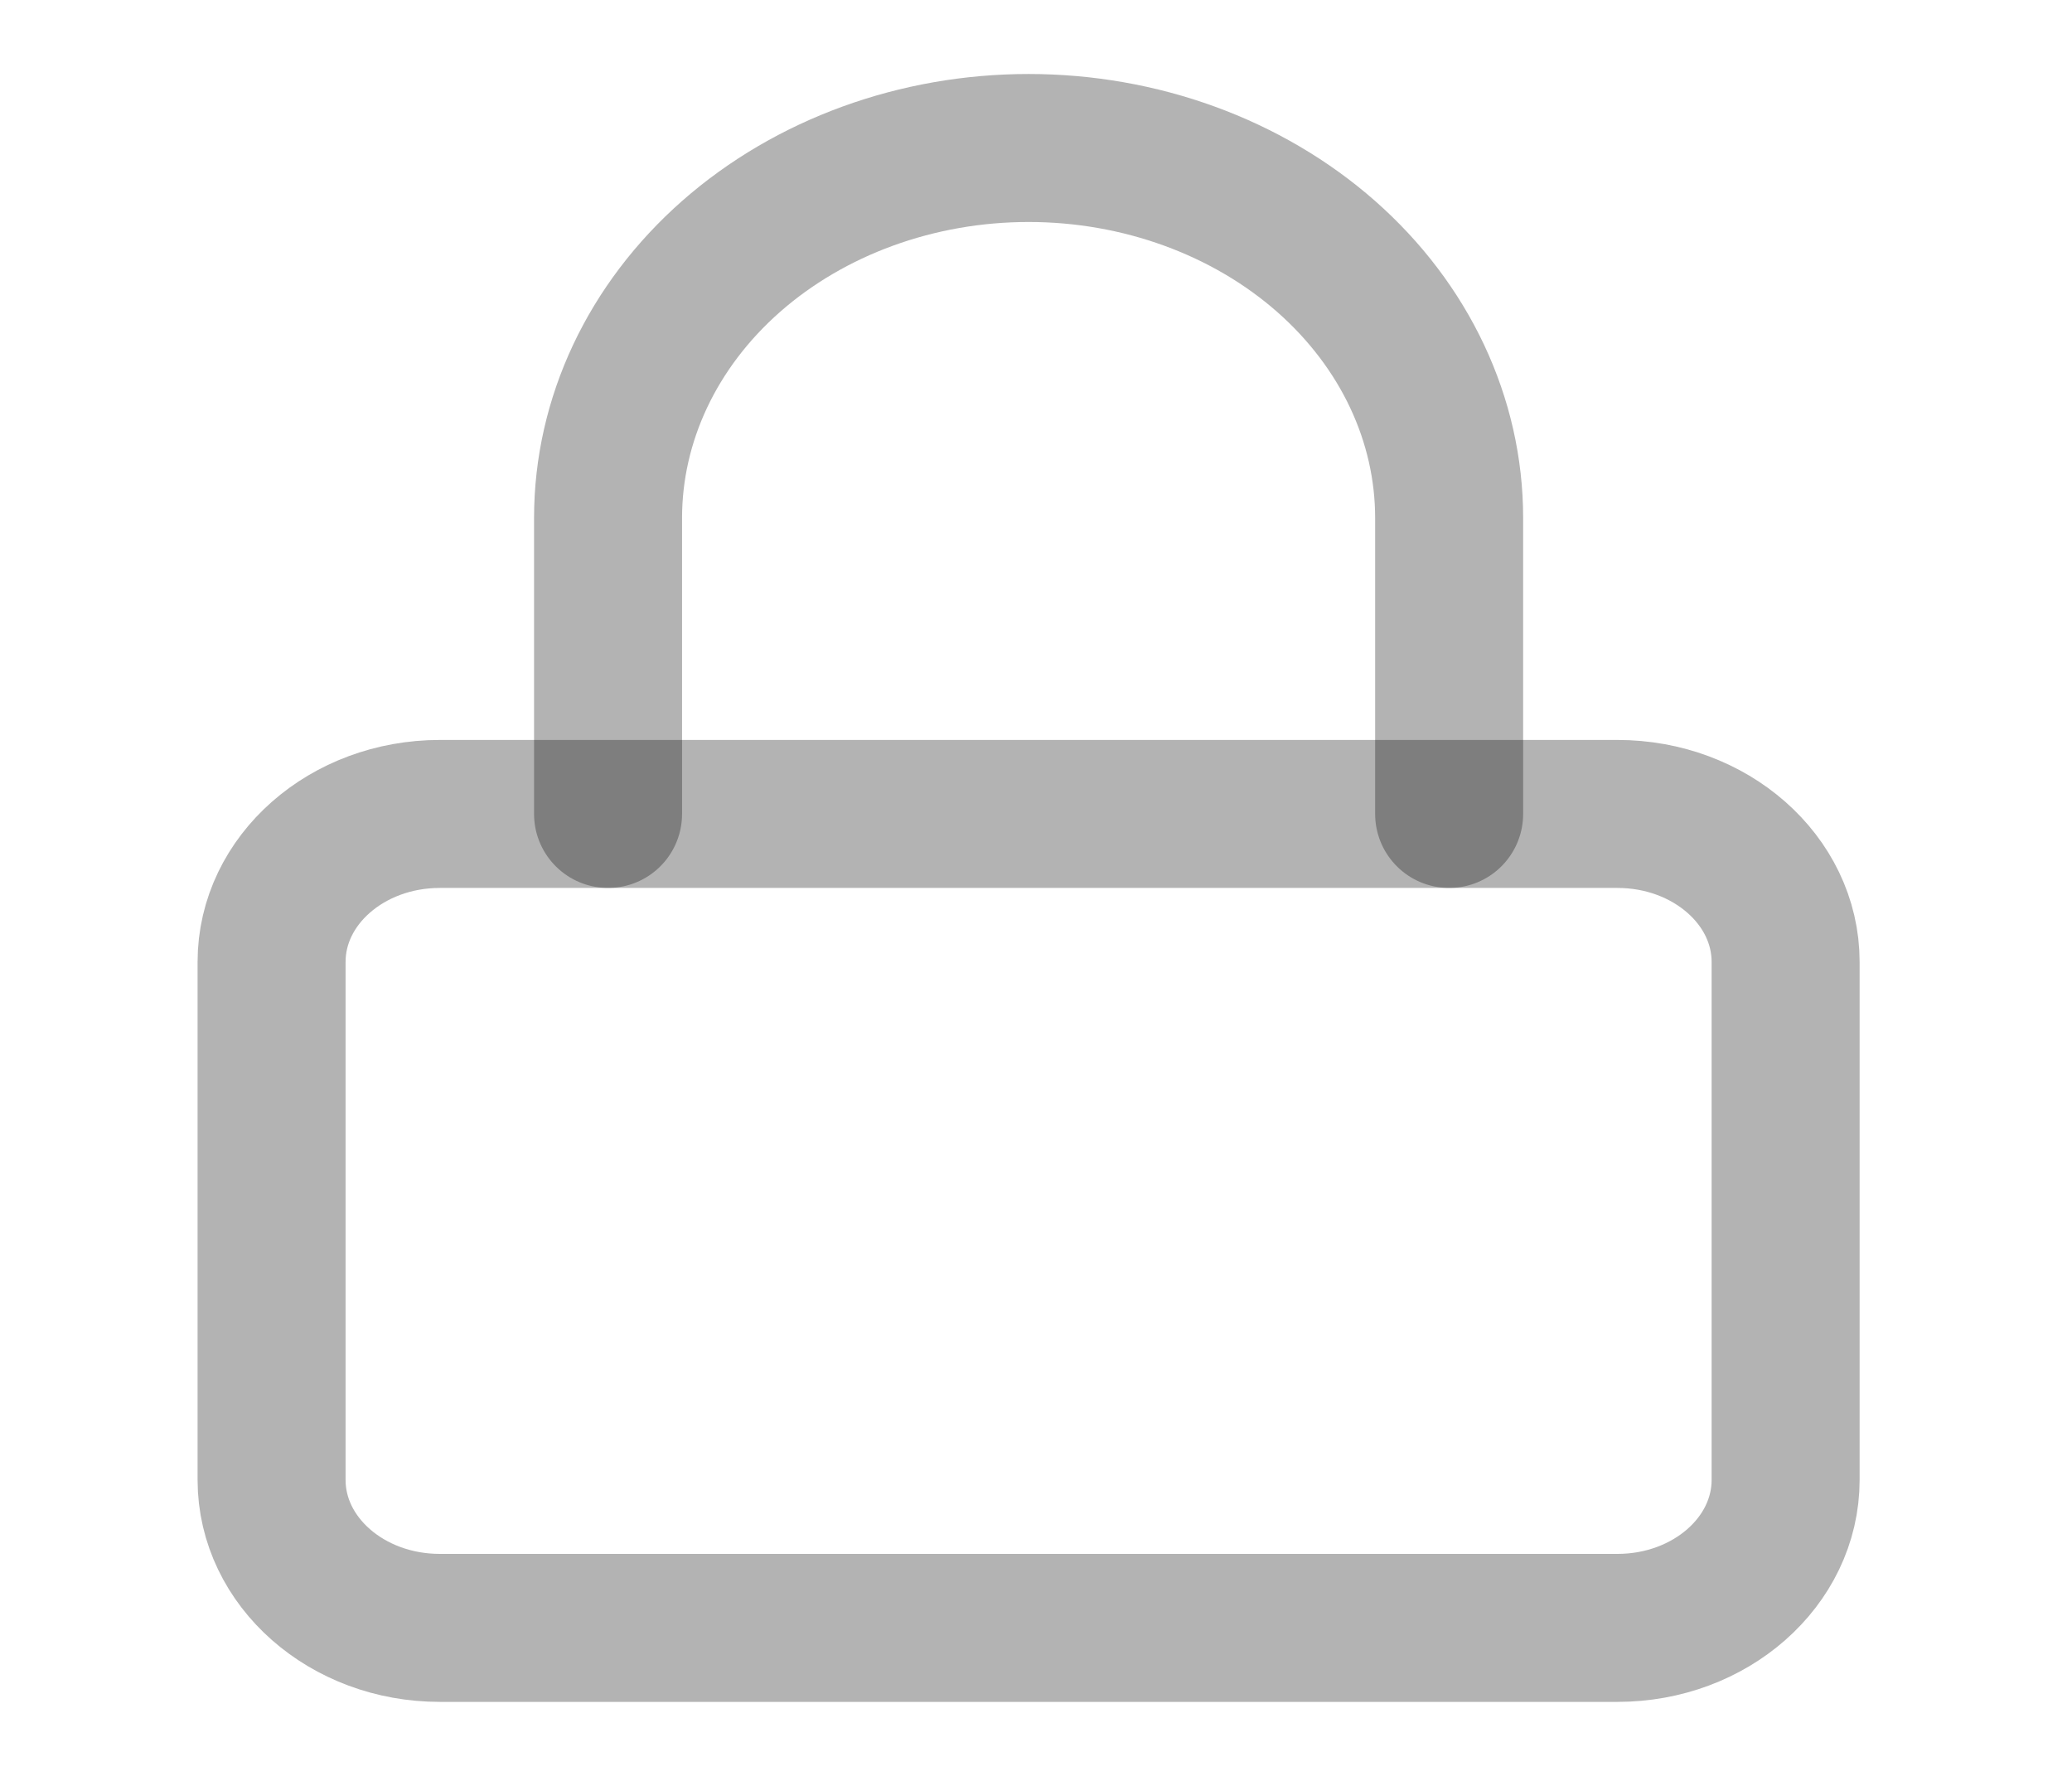 <svg width="28" height="24" viewBox="0 0 28 24" fill="none" xmlns="http://www.w3.org/2000/svg">
<path d="M21.857 11H5.943C4.688 11 3.67 11.895 3.67 13V20C3.67 21.105 4.688 22 5.943 22H21.857C23.112 22 24.13 21.105 24.13 20V13C24.13 11.895 23.112 11 21.857 11Z" stroke="black" stroke-opacity="0.3" stroke-width="2" stroke-linecap="round" stroke-linejoin="round"/>
<path d="M8.217 11V7C8.217 5.674 8.815 4.402 9.881 3.464C10.947 2.527 12.393 2 13.9 2C15.407 2 16.853 2.527 17.919 3.464C18.985 4.402 19.583 5.674 19.583 7V11" stroke="black" stroke-opacity="0.3" stroke-width="2" stroke-linecap="round" stroke-linejoin="round"/>
</svg>
